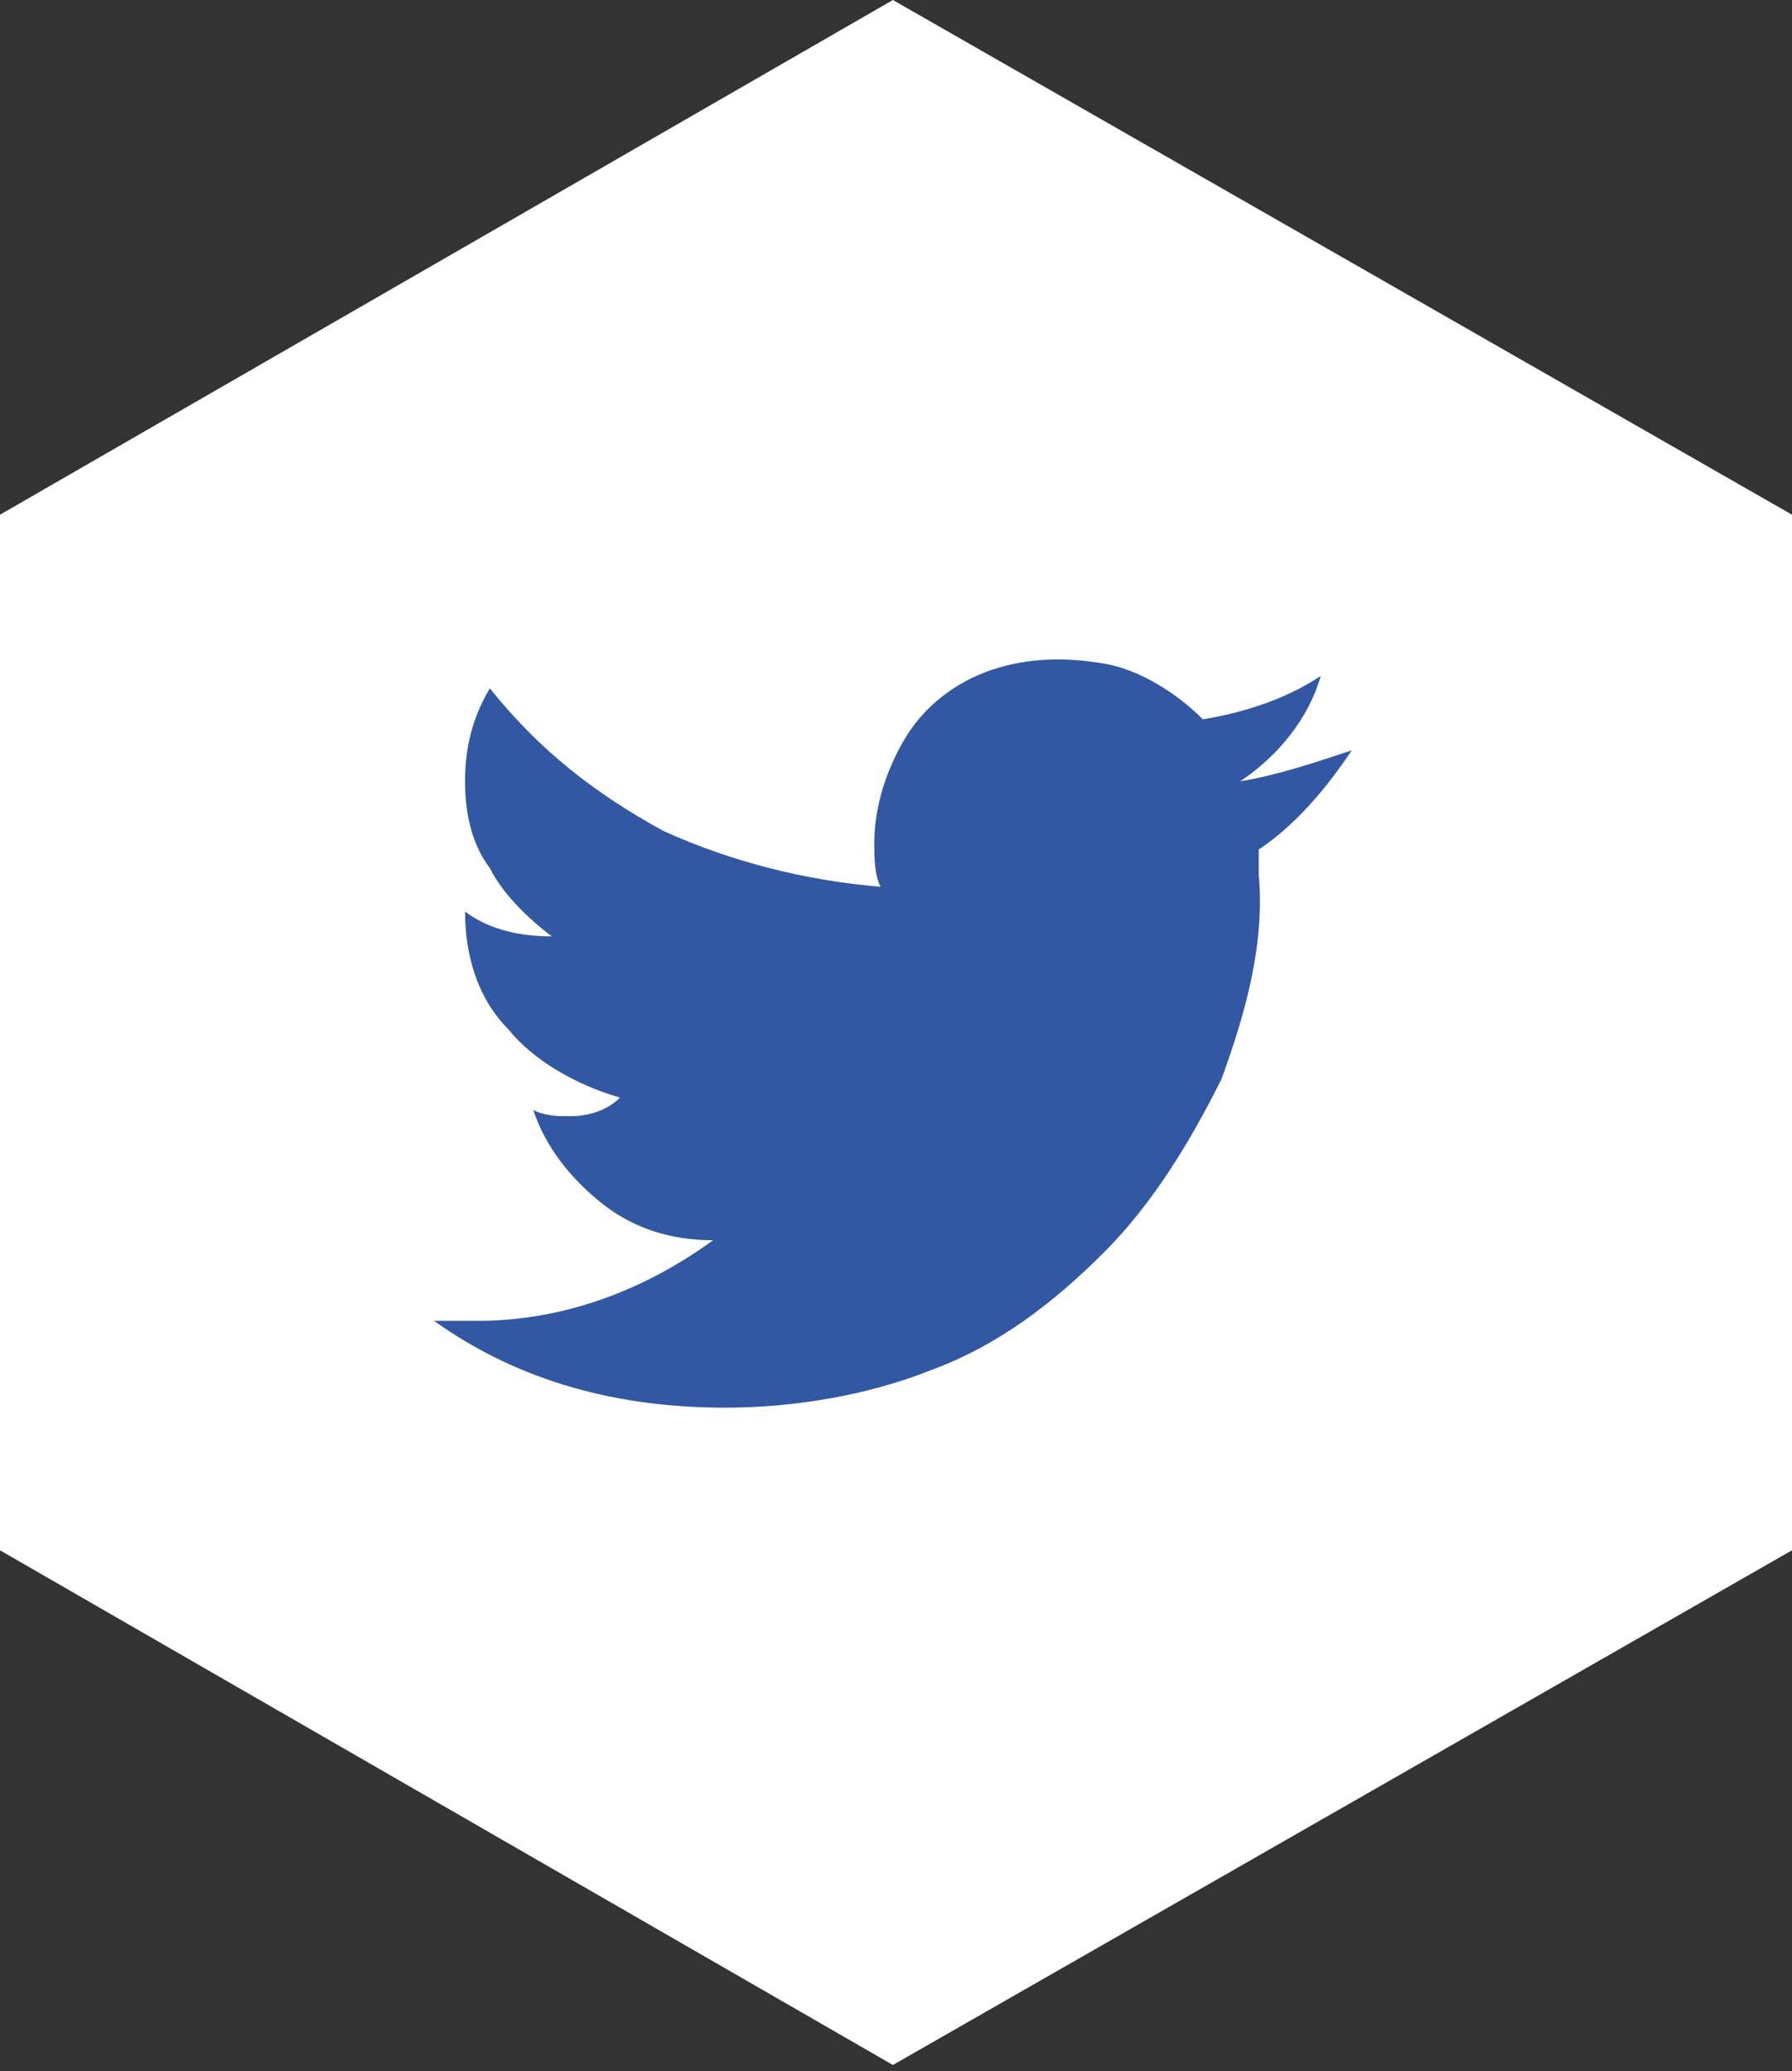 <?xml version="1.0" encoding="utf-8"?>
<!-- Generator: Adobe Illustrator 26.5.0, SVG Export Plug-In . SVG Version: 6.00 Build 0)  -->
<svg version="1.1" id="Layer_5" xmlns="http://www.w3.org/2000/svg" xmlns:xlink="http://www.w3.org/1999/xlink" x="0px" y="0px"
	 viewBox="0 0 28.9 33.4" enable-background="new 0 0 28.9 33.4" xml:space="preserve">
<rect x="0" y="0" width="28.9" height="33.4" fill="#333333" stroke="none"/>
<path fill="#FFFFFF" d="M0,8.3V25l14.4,8.3L28.9,25V8.3L14.4,0L0,8.3z"/>
<path fill="#3258A3" d="M11.7,22.7c1.1,0,2.3-0.2,3.3-0.6c1.1-0.4,2-1.1,2.8-1.9c0.8-0.8,1.4-1.8,1.9-2.8c0.4-1.1,0.7-2.2,0.6-3.3
	v-0.4c0.6-0.4,1.1-1,1.5-1.6c-0.6,0.2-1.2,0.4-1.8,0.5c0.6-0.4,1.1-1,1.3-1.7c-0.6,0.4-1.3,0.6-1.9,0.7c-0.4-0.4-1-0.8-1.6-0.9
	c-0.6-0.1-1.2-0.1-1.8,0.1c-0.6,0.2-1.1,0.6-1.4,1.1c-0.3,0.5-0.5,1.1-0.5,1.7c0,0.2,0,0.5,0.1,0.7c-1.2-0.1-2.4-0.4-3.5-0.9
	c-1.1-0.6-2-1.3-2.8-2.3c-0.3,0.5-0.4,1-0.4,1.5c0,0.5,0.1,1,0.4,1.4c0.2,0.4,0.6,0.8,1,1.1c-0.5,0-1-0.1-1.4-0.4
	c0,0.7,0.2,1.4,0.7,1.9c0.4,0.5,1.1,0.9,1.8,1.1C9.8,17.9,9.5,18,9.2,18c-0.2,0-0.4,0-0.6-0.1c0.2,0.6,0.6,1.1,1.1,1.5
	c0.5,0.4,1.1,0.6,1.8,0.6c-1.1,0.8-2.4,1.3-3.8,1.3c-0.2,0-0.5,0-0.7,0C8.4,22.3,10,22.7,11.7,22.7z"/>
</svg>
